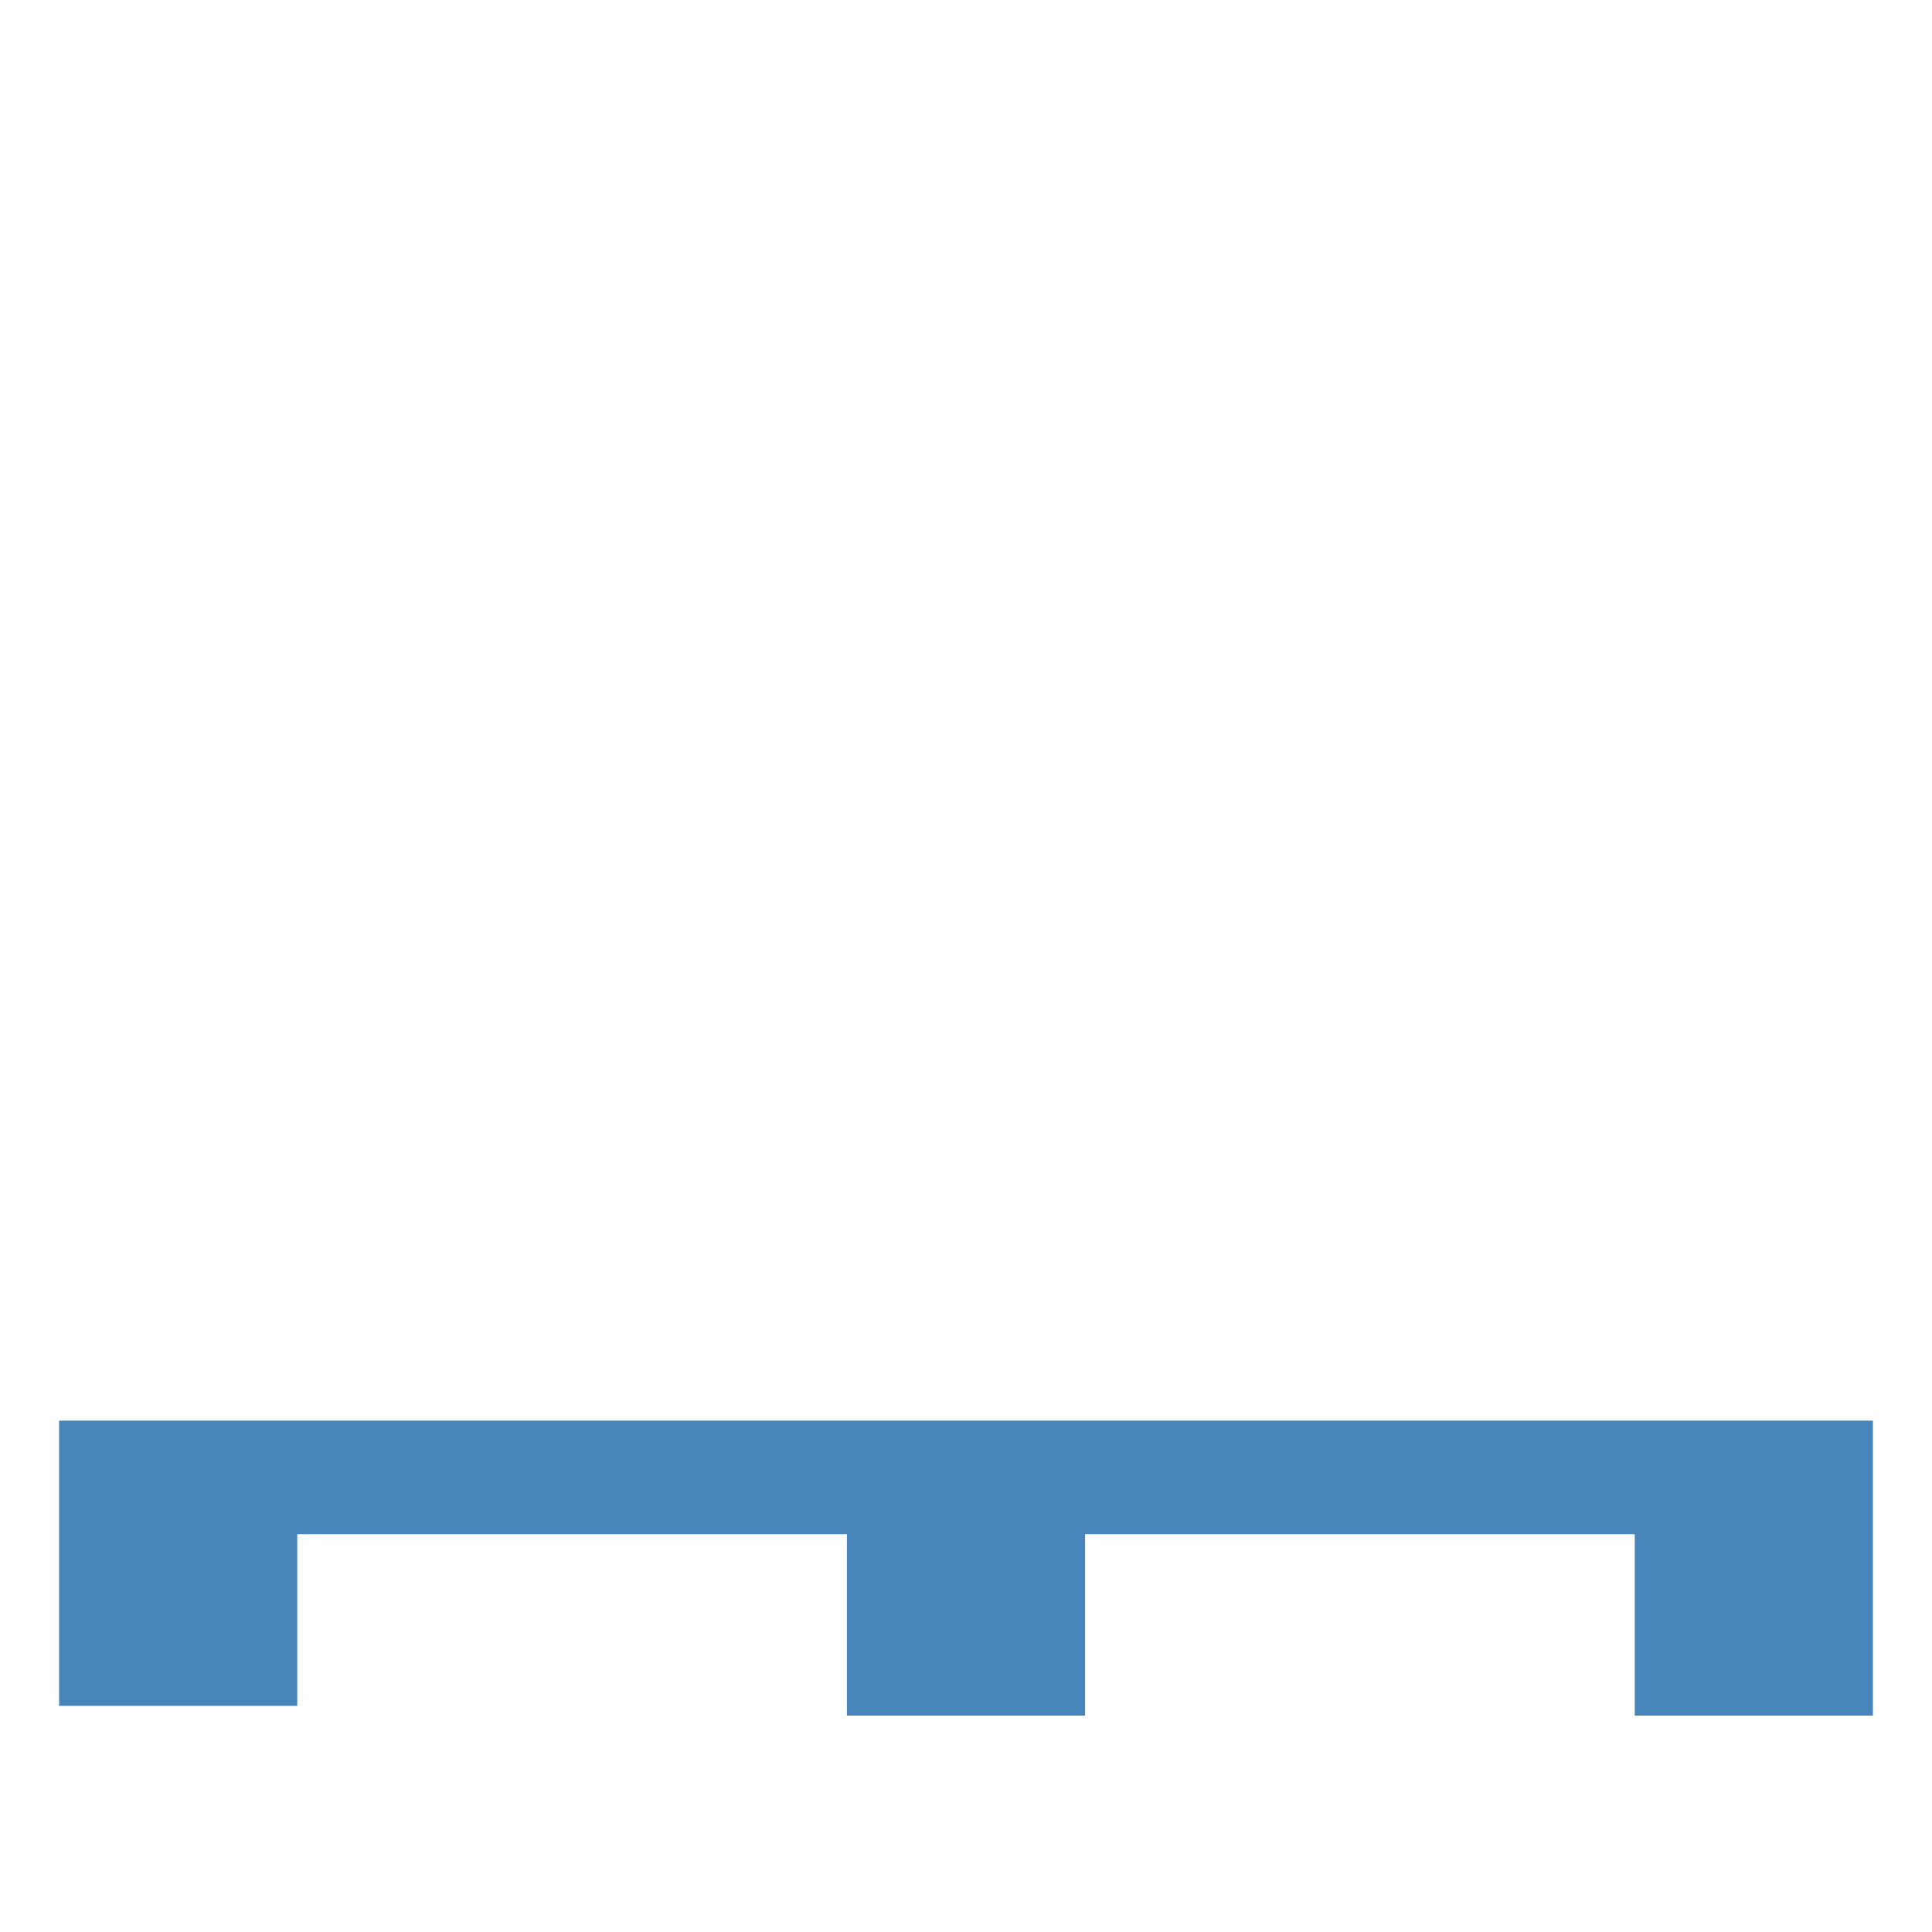 <?xml version="1.0" encoding="utf-8"?>
<!-- Generator: Adobe Illustrator 15.0.0, SVG Export Plug-In . SVG Version: 6.00 Build 0)  -->
<!DOCTYPE svg PUBLIC "-//W3C//DTD SVG 1.1//EN" "http://www.w3.org/Graphics/SVG/1.1/DTD/svg11.dtd">
<svg version="1.1" id="Calque_1" xmlns="http://www.w3.org/2000/svg" xmlns:xlink="http://www.w3.org/1999/xlink" x="0px" y="0px"
	 width="512px" height="512px" viewBox="0 0 512 512" enable-background="new 0 0 512 512" xml:space="preserve">
<g>
	 
	<polygon fill="#4785BA" points="15.656,376.486 15.656,452.072 78.774,452.072 78.774,406.576 224.441,406.576 224.441,454.648 
		287.559,454.648 287.559,406.576 433.225,406.576 433.225,454.648 496.342,454.648 496.342,376.486 	"/>
</g>
</svg>
